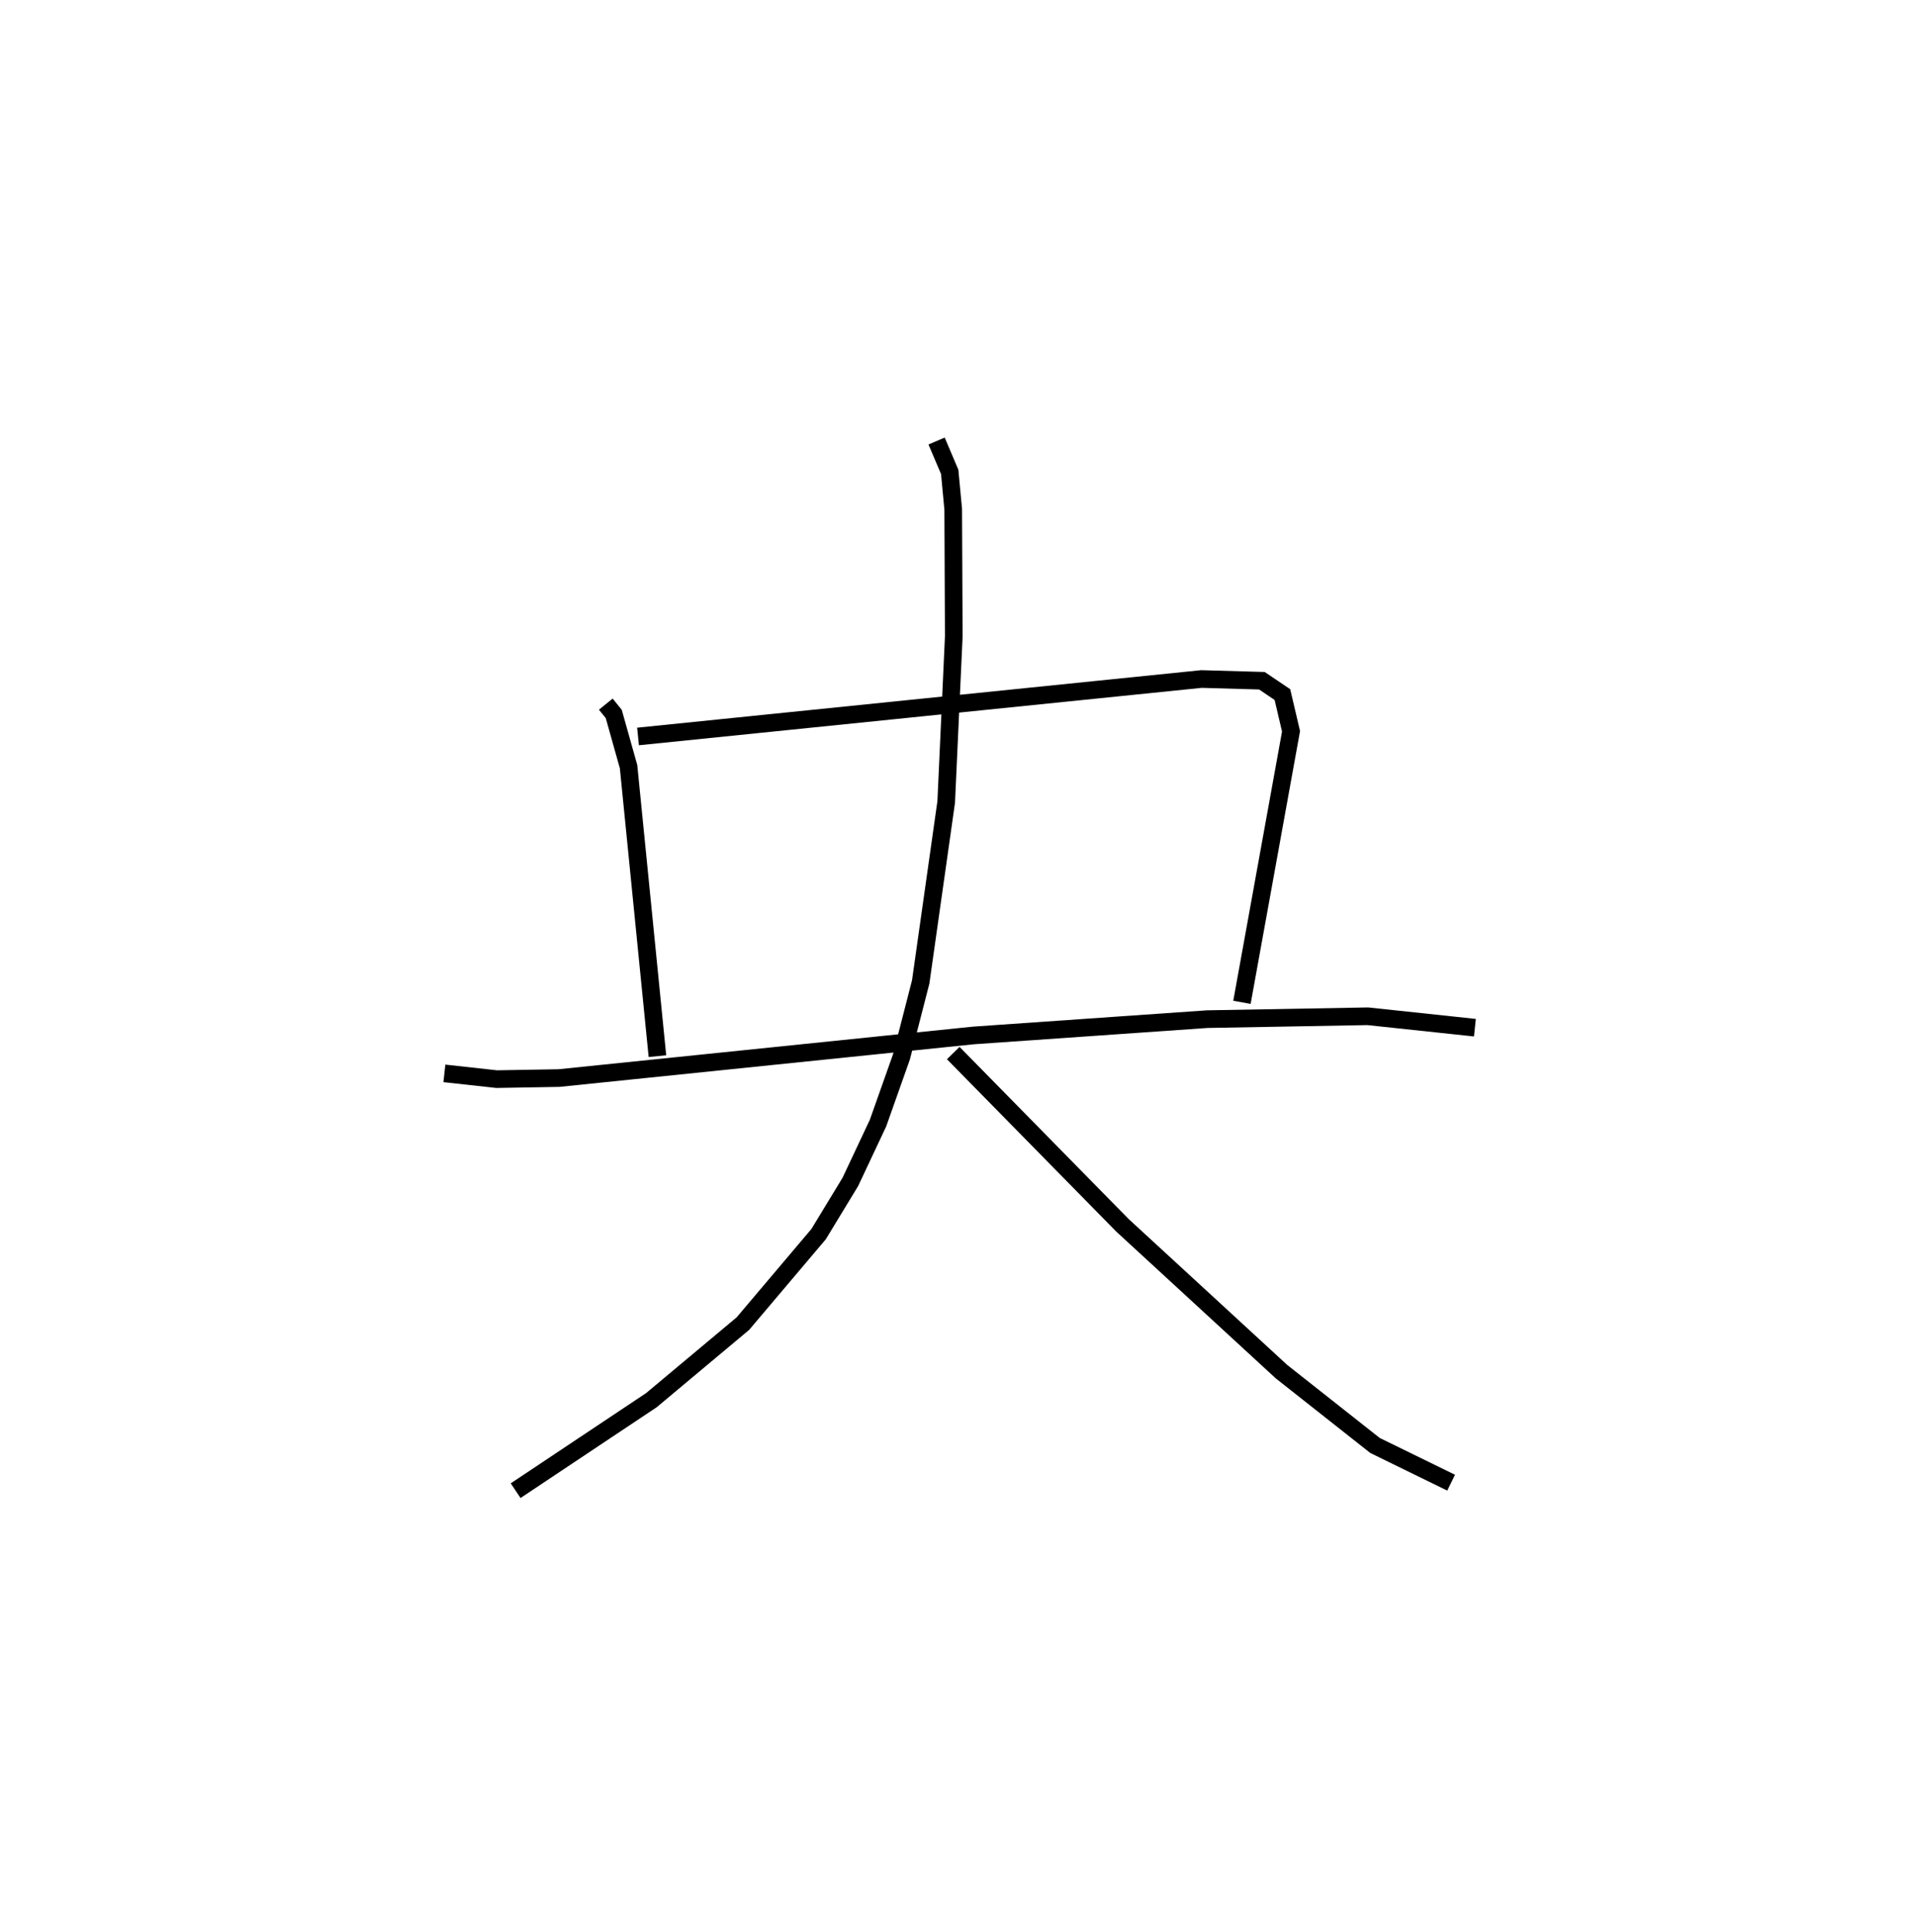 <?xml version="1.0" encoding="utf-8" ?>
<svg baseProfile="full" height="109.493" version="1.1" width="108.593" xmlns="http://www.w3.org/2000/svg" xmlns:ev="http://www.w3.org/2001/xml-events" xmlns:xlink="http://www.w3.org/1999/xlink"><defs /><rect fill="white" height="109.493" width="108.593" x="0" y="0" /><path d="M25,25 m0.0,0.0 m9.335,14.911 l0.45,0.555 0.84,2.989 l1.636,16.407 m-1.1,-18.119 l31.935,-3.257 3.425,0.098 l1.162,0.784 0.489,2.083 l-2.782,15.361 m-45.203,4.027 l2.964,0.326 3.535,-0.061 l23.488,-2.415 13.251,-0.924 l9.098,-0.163 6.07,0.647 m-30.51,-33.251 l0.743,1.748 0.199,2.12 l0.032,7.201 -0.429,9.388 l-1.446,10.201 -1.09,4.246 l-1.33,3.758 -1.567,3.329 l-1.801,2.963 -4.289,5.07 l-5.183,4.337 -7.698,5.132 m24.803,-24.803 l9.589,9.761 9.018,8.299 l5.297,4.181 4.315,2.109 " fill="none" stroke="black" stroke-width="1" /></svg>